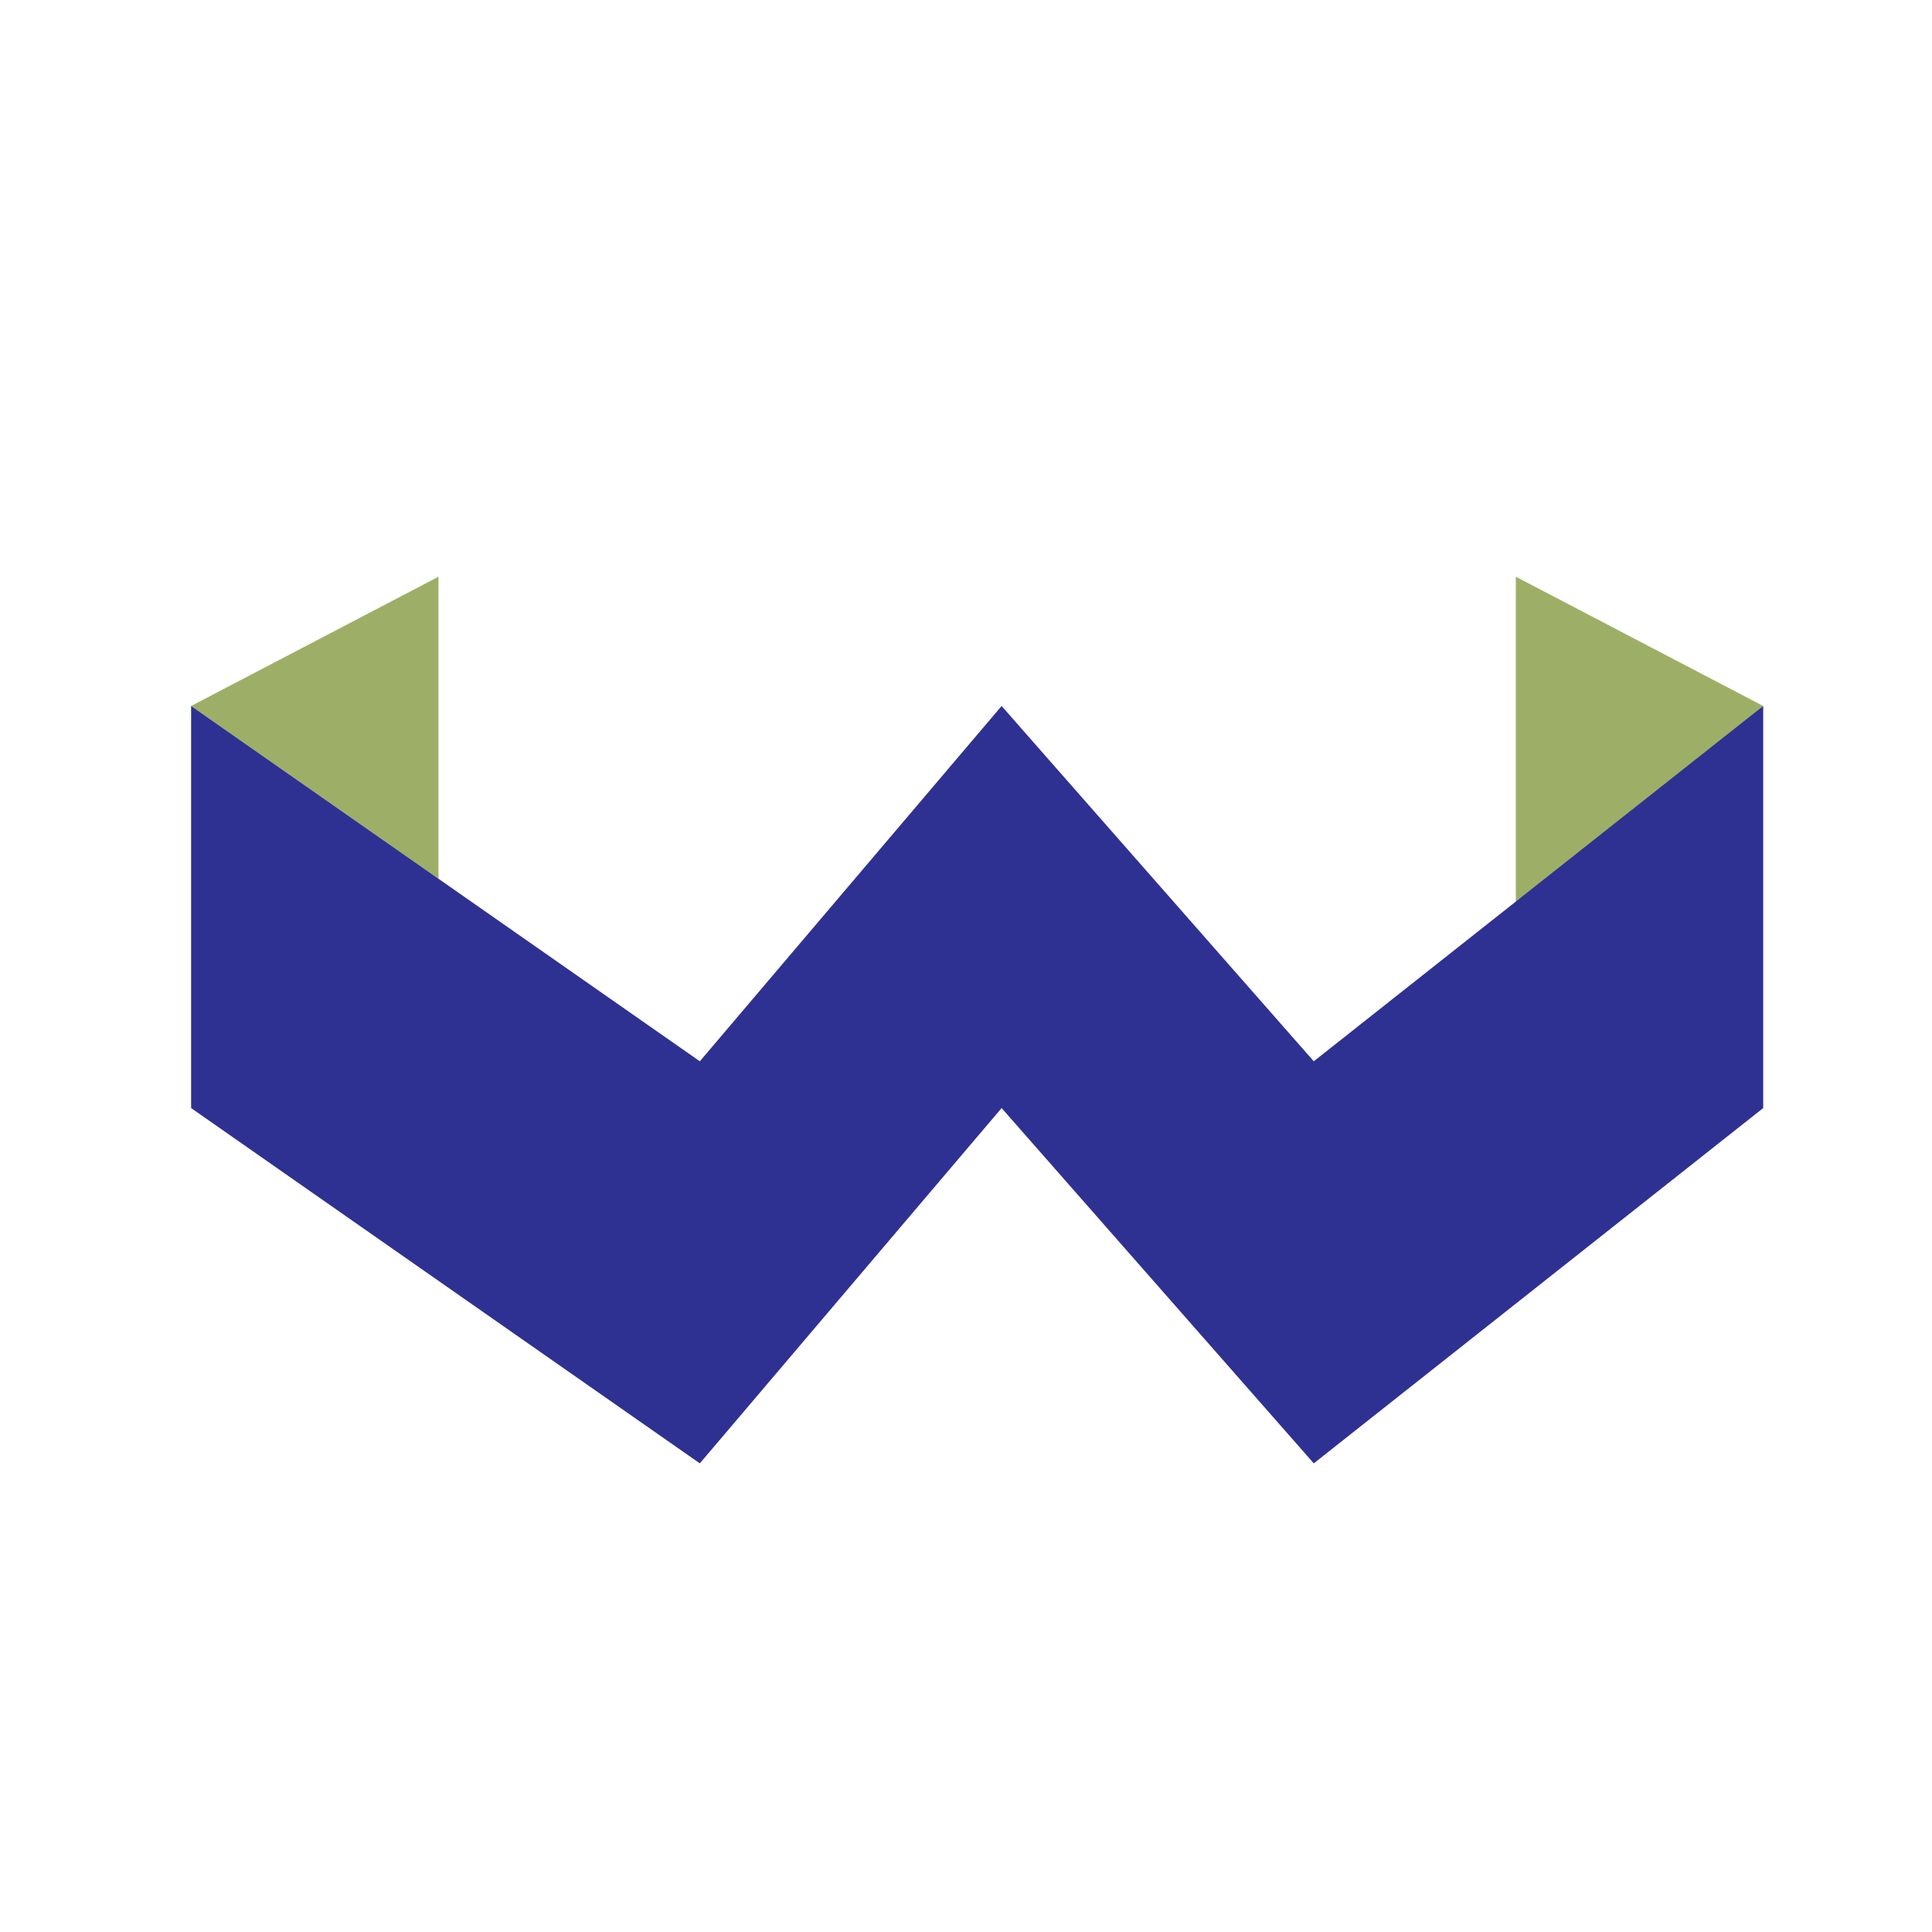 <?xml version="1.0" encoding="utf-8"?>
<!-- Generator: Adobe Illustrator 17.0.0, SVG Export Plug-In . SVG Version: 6.00 Build 0)  -->
<!DOCTYPE svg PUBLIC "-//W3C//DTD SVG 1.1//EN" "http://www.w3.org/Graphics/SVG/1.1/DTD/svg11.dtd">
<svg version="1.1" id="Layer_1" xmlns="http://www.w3.org/2000/svg" xmlns:xlink="http://www.w3.org/1999/xlink" x="0px" y="0px"
	 width="300px" height="300px" viewBox="0 0 300 300" enable-background="new 0 0 300 300" xml:space="preserve">
<g>
	<g>
		<polygon fill="#9DAF66" points="29.676,109.626 68.089,89.552 68.089,136.454 		"/>
		<polygon fill="#9DAF66" points="273.789,109.626 235.376,89.552 235.376,142.424 		"/>
		<polygon fill="#2E3192" points="29.676,172.06 108.669,227.231 155.529,172.06 204.003,227.231 273.789,172.06 273.789,109.626 
			204.003,164.796 155.529,109.626 108.669,164.796 29.676,109.626 		"/>
	</g>
</g>
</svg>
